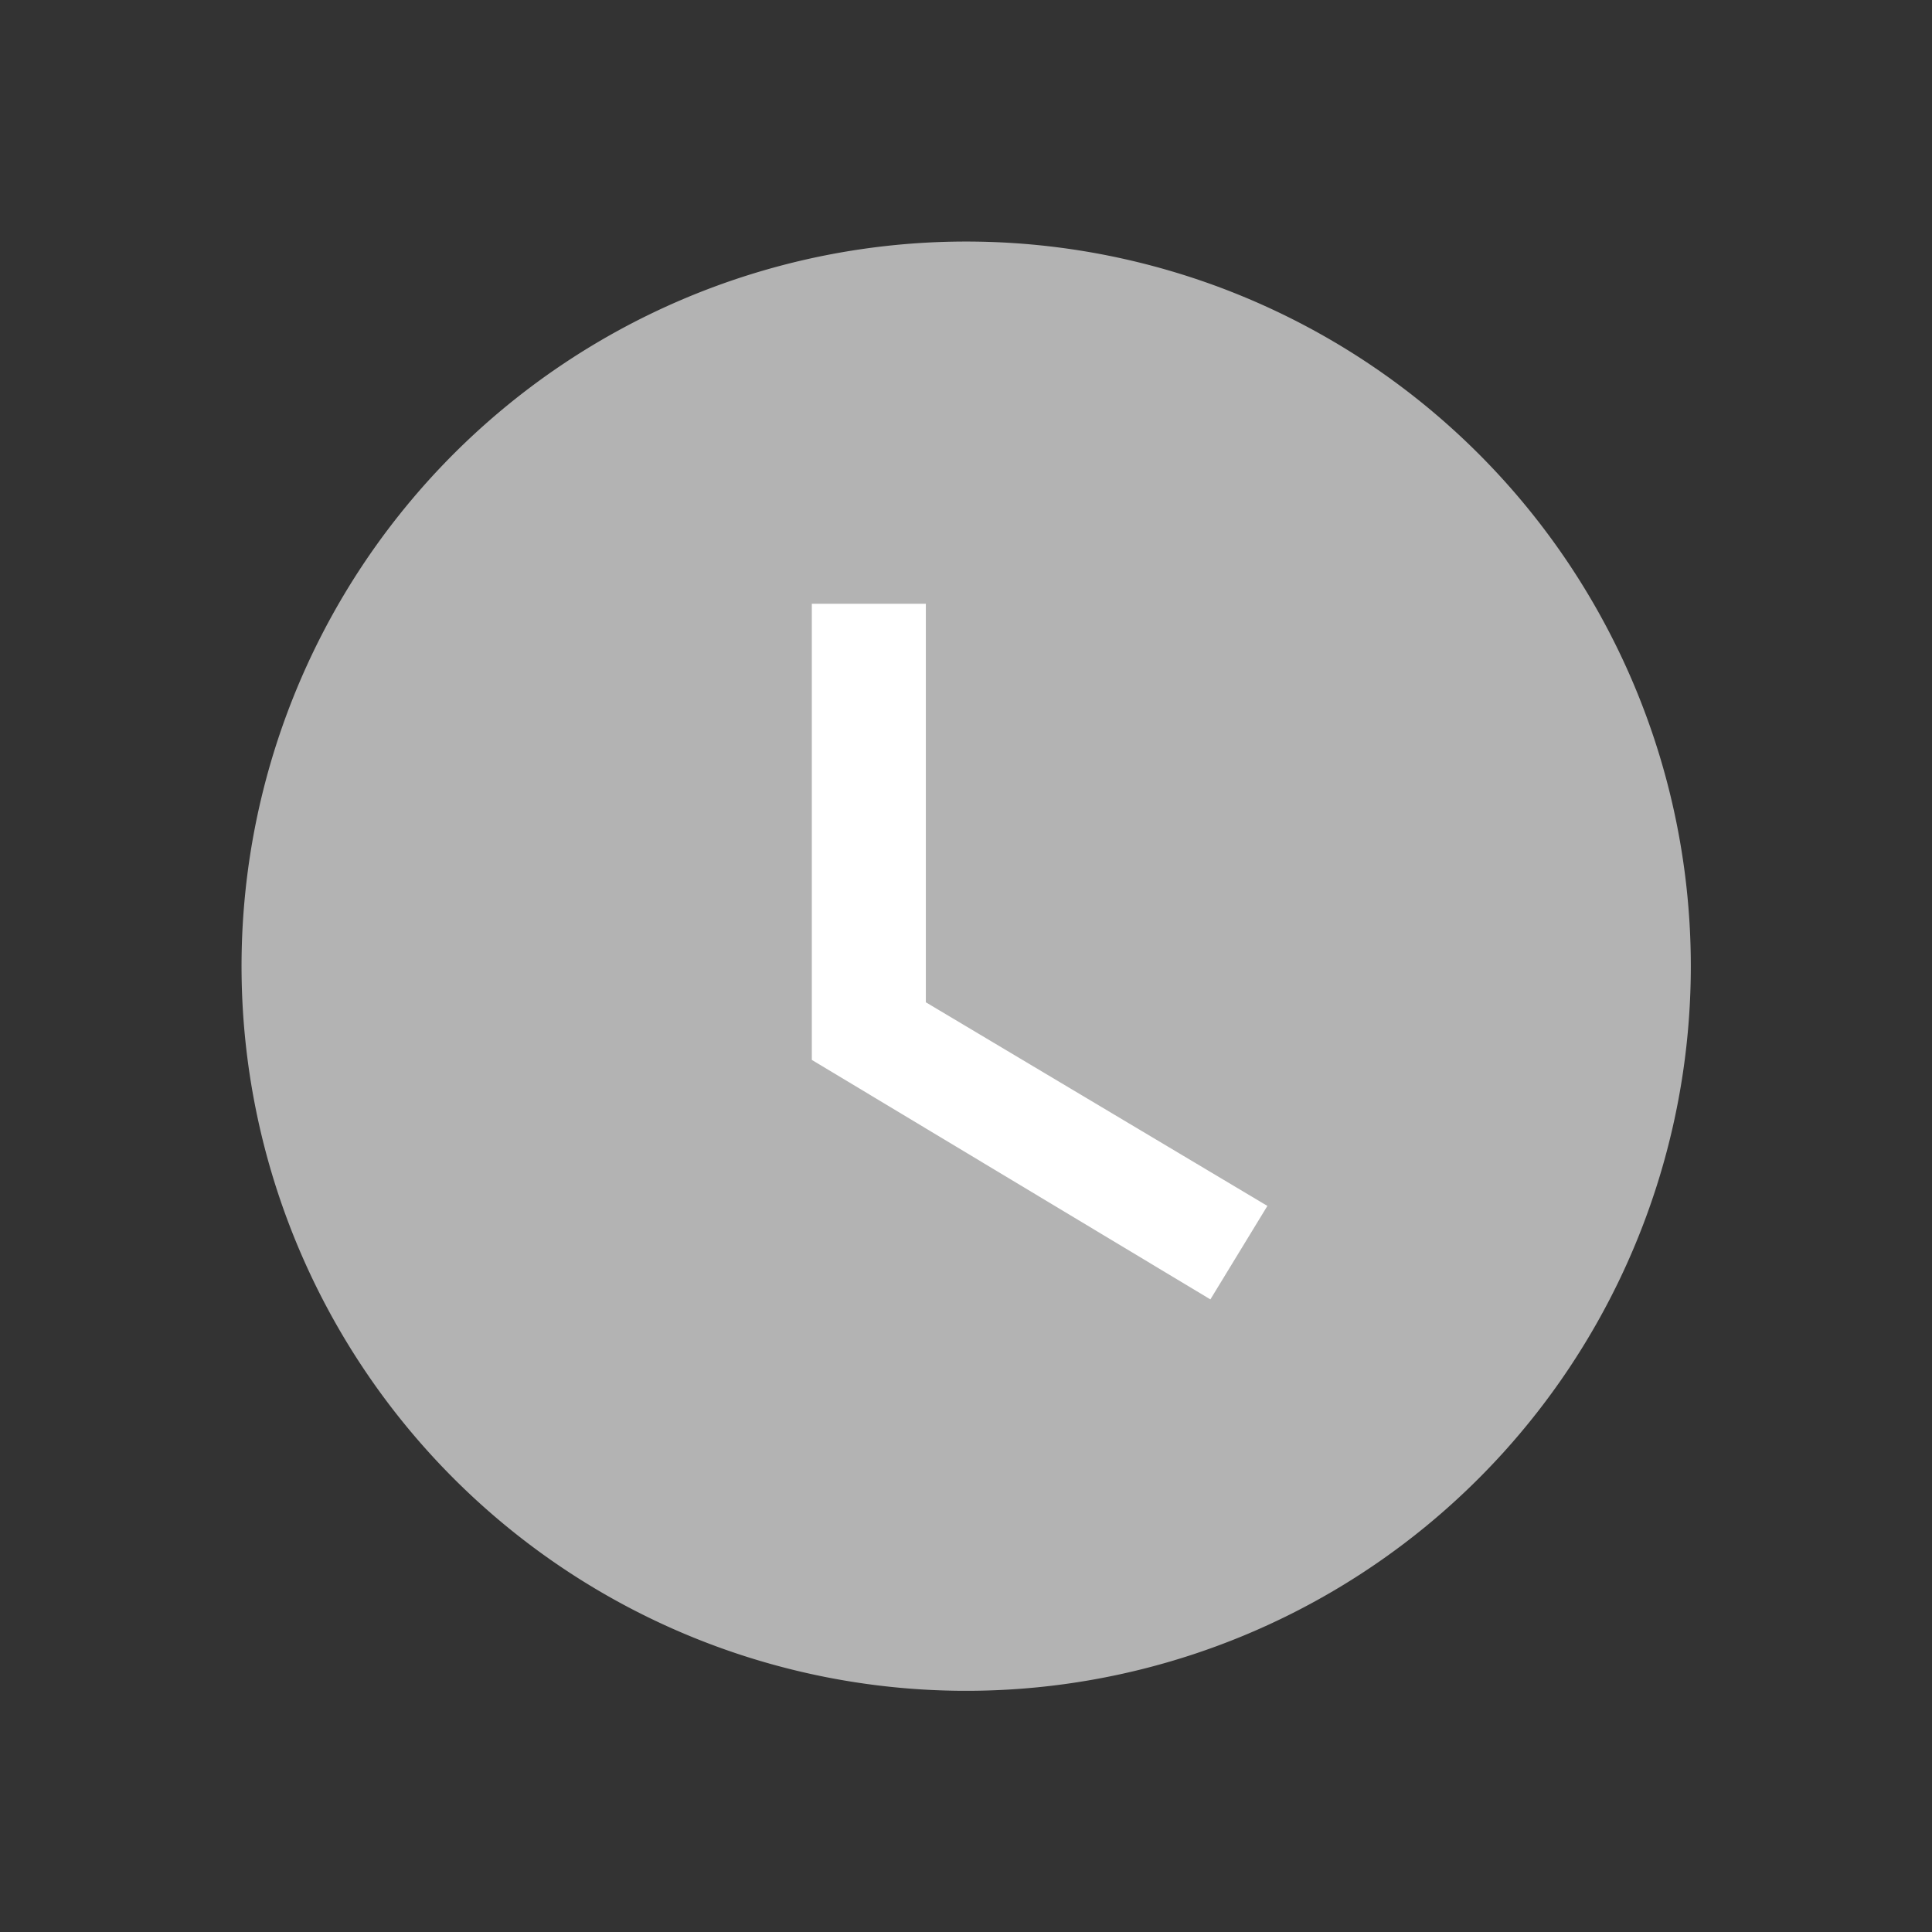 <svg xmlns="http://www.w3.org/2000/svg" id="prefix__ic_schedule" width="15.997" height="15.997" viewBox="0 0 15.997 15.997">
    <rect x="0" y="0" width="15.997" height="15.997" fill="#333333" stroke="none"/>
    <g id="prefix__Icon_24px" data-name="Icon 24px">
        <path id="prefix__Shape" fill="none" d="M0 0h16v16H0z"/>
        <g id="prefix__Group_5544" data-name="Group 5544" transform="translate(1 1)">
            <path id="prefix__Shape-2" fill="#b3b3b3" d="M5.994 0A6 6 0 1 0 12 6a6 6 0 0 0-6.006-6z" data-name="Shape" transform="translate(1 1)"/>
            <path id="prefix__Shape-3" fill="#fff" d="M.944 0H0v3.777L3.3 5.76l.472-.774L.944 3.3z" data-name="Shape" transform="translate(5.722 3.999)"/>
        </g>
    </g>
</svg>
